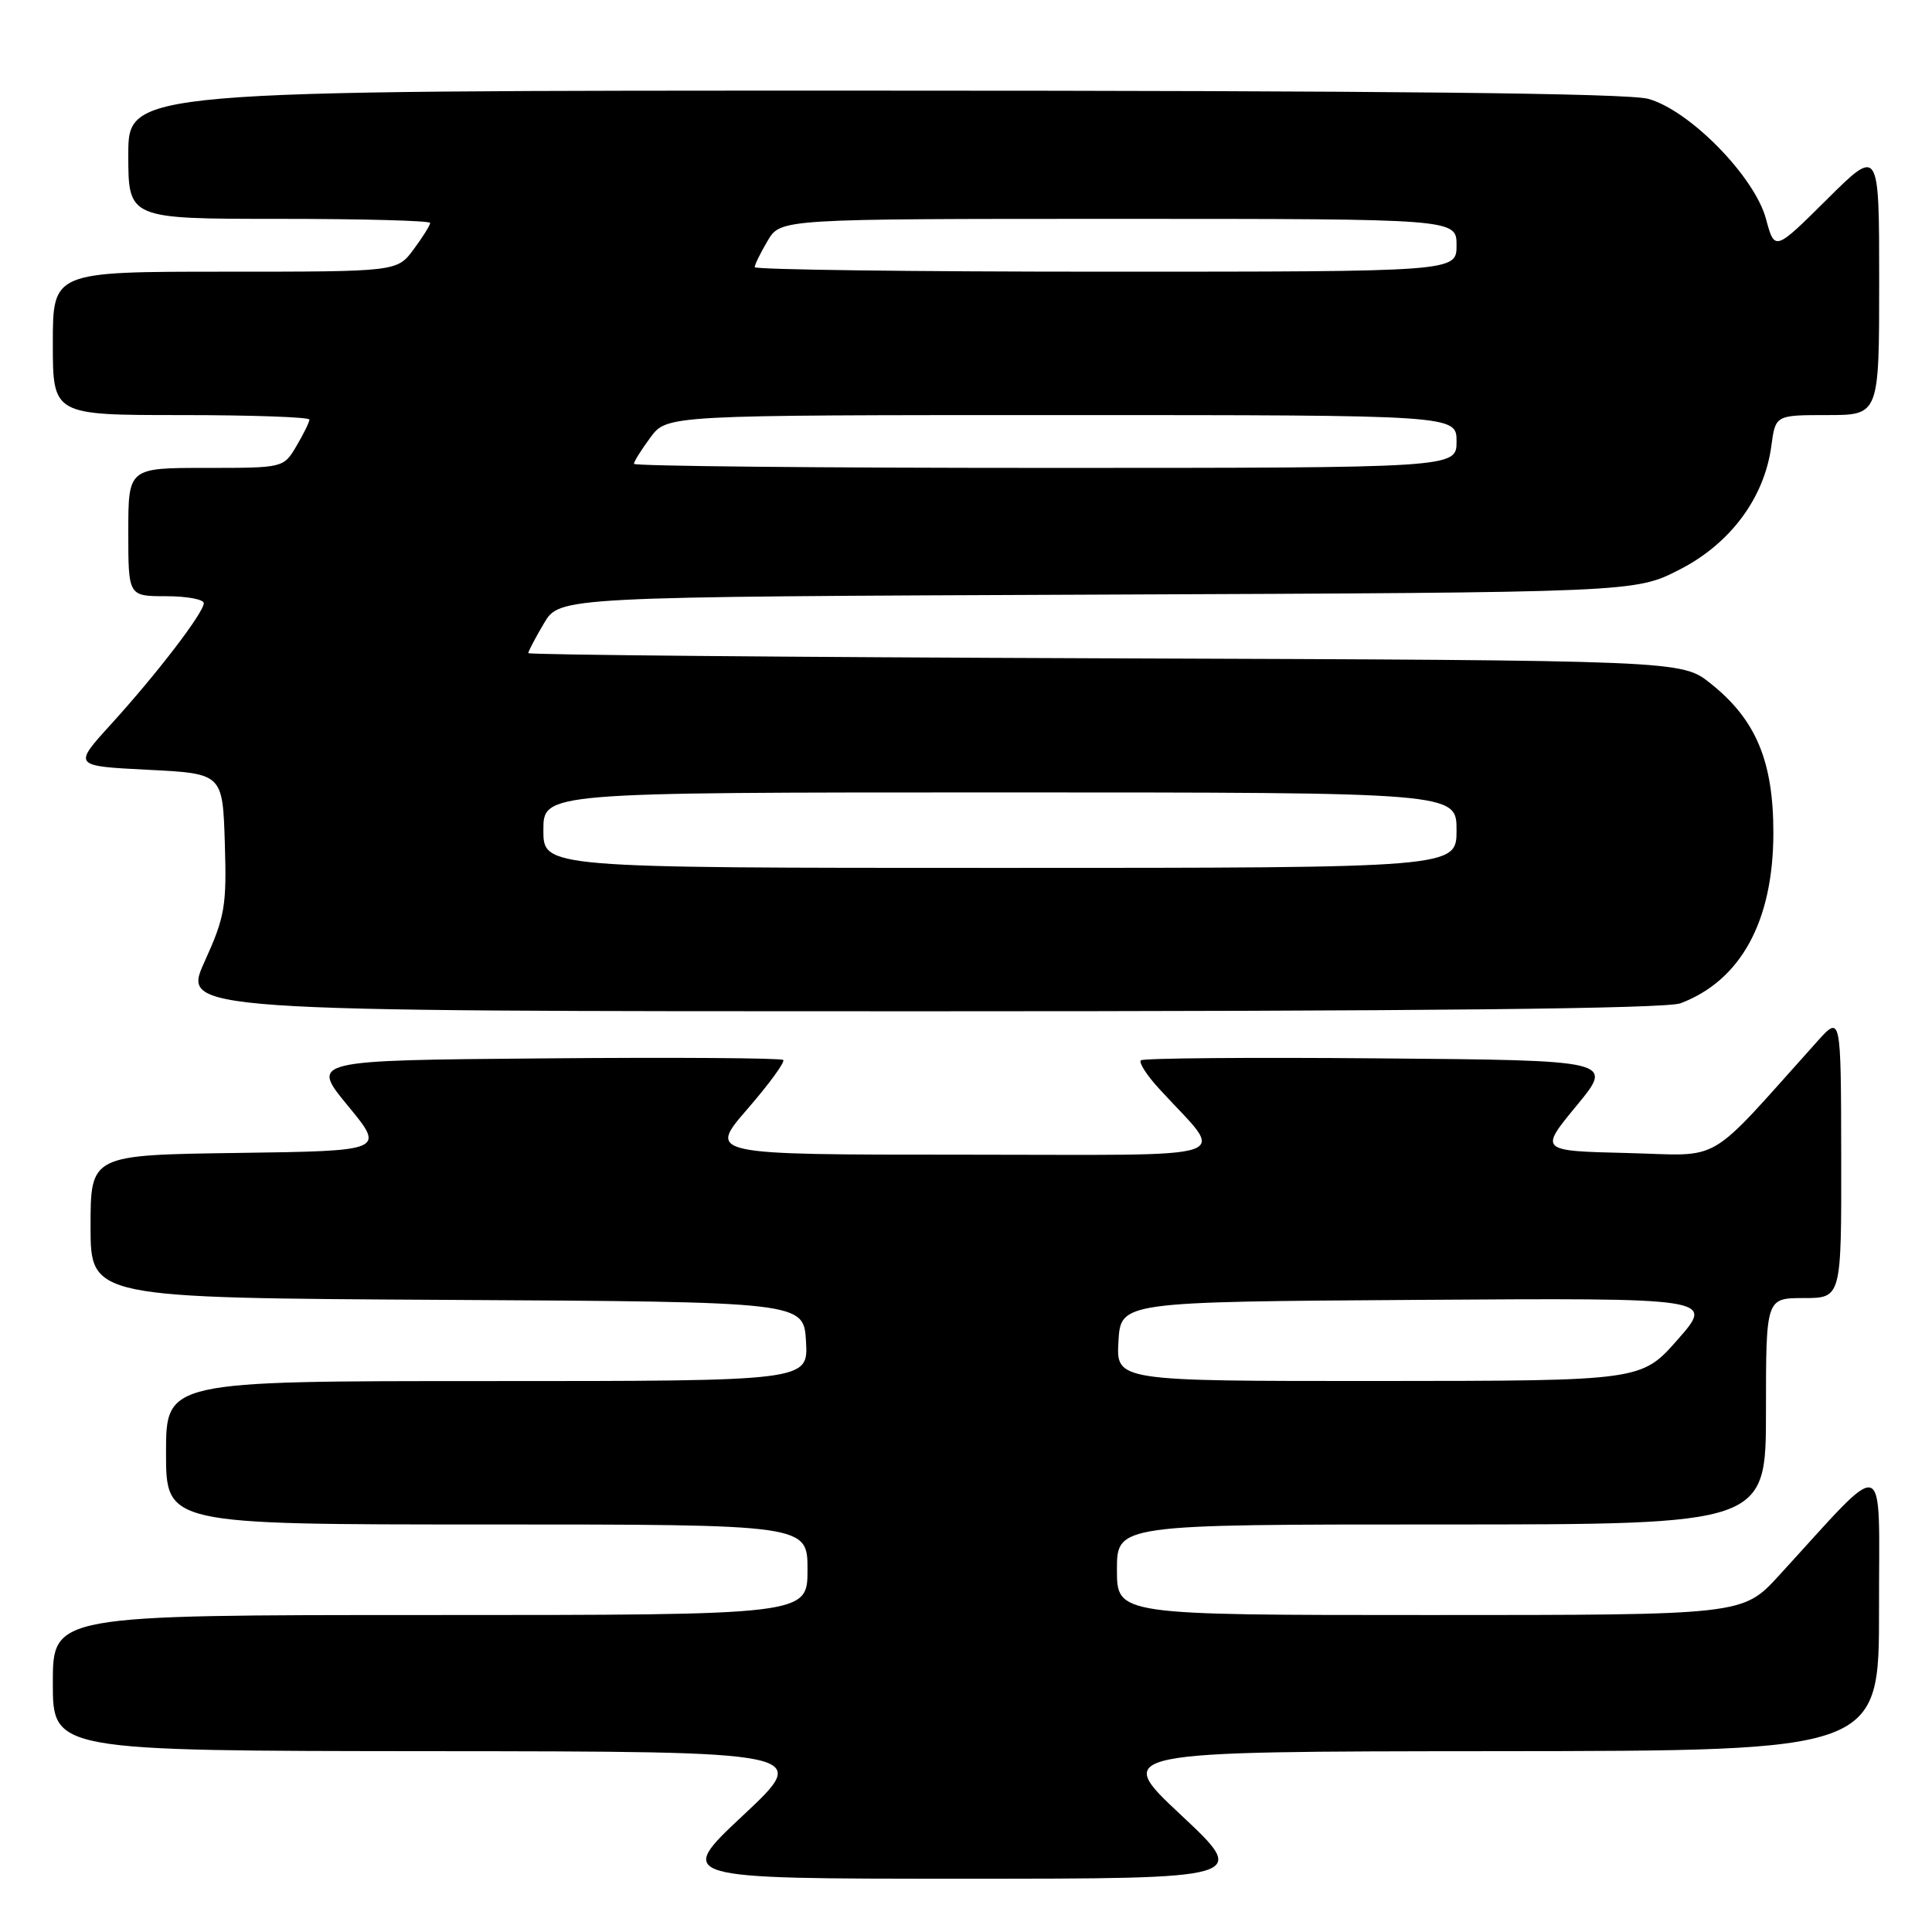 <?xml version="1.0" encoding="UTF-8" standalone="no"?>
<!DOCTYPE svg PUBLIC "-//W3C//DTD SVG 1.1//EN" "http://www.w3.org/Graphics/SVG/1.1/DTD/svg11.dtd" >
<svg xmlns="http://www.w3.org/2000/svg" xmlns:xlink="http://www.w3.org/1999/xlink" version="1.1" viewBox="0 0 256 256">
 <g >
 <path fill="currentColor"
d=" M 156.50 240.51 C 147.50 232.08 147.50 232.08 198.25 232.04 C 249.00 232.00 249.00 232.00 248.98 213.25 C 248.95 192.26 250.41 192.75 235.71 208.78 C 230.92 214.00 230.92 214.00 189.46 214.00 C 148.00 214.00 148.00 214.00 148.00 208.00 C 148.00 202.00 148.00 202.00 191.00 202.00 C 234.00 202.00 234.00 202.00 234.00 187.00 C 234.00 172.00 234.00 172.00 239.00 172.00 C 244.00 172.00 244.00 172.00 243.97 153.25 C 243.94 134.50 243.94 134.50 240.79 138.00 C 225.78 154.70 228.51 153.10 215.61 152.78 C 203.96 152.50 203.96 152.50 208.91 146.50 C 213.86 140.50 213.86 140.50 182.78 140.24 C 165.68 140.09 151.46 140.21 151.17 140.50 C 150.87 140.79 151.96 142.49 153.59 144.26 C 162.46 153.99 165.42 153.00 127.58 153.00 C 93.80 153.00 93.80 153.00 99.03 146.96 C 101.91 143.64 104.05 140.71 103.78 140.45 C 103.52 140.19 89.32 140.09 72.22 140.24 C 41.14 140.50 41.14 140.50 46.08 146.50 C 51.03 152.50 51.03 152.50 31.52 152.77 C 12.00 153.04 12.00 153.04 12.00 162.51 C 12.00 171.98 12.00 171.98 59.25 172.24 C 106.50 172.50 106.50 172.50 106.80 177.75 C 107.10 183.00 107.10 183.00 64.55 183.00 C 22.00 183.00 22.00 183.00 22.00 192.50 C 22.00 202.00 22.00 202.00 64.50 202.00 C 107.00 202.00 107.00 202.00 107.00 208.00 C 107.00 214.00 107.00 214.00 57.00 214.00 C 7.00 214.00 7.00 214.00 7.00 223.00 C 7.00 232.00 7.00 232.00 57.25 232.04 C 107.50 232.08 107.50 232.08 98.50 240.51 C 89.50 248.94 89.50 248.94 127.50 248.94 C 165.50 248.94 165.50 248.94 156.50 240.51 Z  M 222.68 132.94 C 230.66 129.92 234.95 122.08 234.98 110.46 C 235.00 100.89 232.69 95.36 226.66 90.56 C 222.82 87.50 222.82 87.50 146.41 87.23 C 104.38 87.08 70.00 86.77 70.00 86.54 C 70.00 86.31 70.93 84.53 72.08 82.59 C 74.15 79.08 74.15 79.08 145.40 78.79 C 216.64 78.50 216.64 78.50 222.54 75.48 C 229.28 72.04 233.79 65.97 234.71 59.10 C 235.26 55.00 235.26 55.00 242.13 55.00 C 249.00 55.00 249.00 55.00 249.00 37.28 C 249.00 19.55 249.00 19.55 242.08 26.42 C 235.16 33.29 235.16 33.29 234.00 29.00 C 232.49 23.39 223.89 14.62 218.41 13.10 C 215.72 12.35 183.61 12.01 115.75 12.01 C 17.00 12.00 17.00 12.00 17.00 20.50 C 17.00 29.00 17.00 29.00 37.00 29.00 C 48.00 29.00 57.00 29.24 57.00 29.54 C 57.00 29.84 56.02 31.41 54.81 33.04 C 52.62 36.00 52.62 36.00 29.81 36.00 C 7.00 36.00 7.00 36.00 7.00 45.50 C 7.00 55.00 7.00 55.00 24.00 55.00 C 33.35 55.00 41.00 55.27 41.00 55.60 C 41.00 55.92 40.23 57.50 39.28 59.10 C 37.57 62.00 37.57 62.00 27.28 62.00 C 17.00 62.00 17.00 62.00 17.00 70.50 C 17.00 79.00 17.00 79.00 22.00 79.00 C 24.75 79.00 27.00 79.42 27.00 79.92 C 27.00 81.18 20.78 89.30 14.68 96.00 C 9.68 101.50 9.68 101.50 19.59 102.00 C 29.50 102.50 29.50 102.50 29.79 111.69 C 30.05 120.08 29.81 121.46 27.10 127.44 C 24.13 134.00 24.13 134.00 122.00 134.00 C 188.72 134.00 220.77 133.66 222.68 132.94 Z  M 148.20 177.75 C 148.50 172.50 148.50 172.50 187.82 172.24 C 227.15 171.98 227.15 171.98 222.32 177.48 C 217.50 182.97 217.50 182.97 182.70 182.99 C 147.90 183.00 147.90 183.00 148.20 177.75 Z  M 72.00 110.00 C 72.00 105.00 72.00 105.00 132.50 105.00 C 193.00 105.00 193.00 105.00 193.00 110.00 C 193.00 115.00 193.00 115.00 132.50 115.00 C 72.00 115.00 72.00 115.00 72.00 110.00 Z  M 84.00 61.46 C 84.00 61.16 84.98 59.59 86.19 57.96 C 88.38 55.00 88.38 55.00 140.69 55.00 C 193.00 55.00 193.00 55.00 193.00 58.50 C 193.00 62.00 193.00 62.00 138.50 62.00 C 108.52 62.00 84.00 61.76 84.00 61.46 Z  M 100.00 35.40 C 100.00 35.08 100.77 33.50 101.72 31.90 C 103.43 29.00 103.43 29.00 148.22 29.00 C 193.00 29.00 193.00 29.00 193.00 32.50 C 193.00 36.00 193.00 36.00 146.50 36.00 C 120.92 36.00 100.00 35.73 100.00 35.40 Z "/>
</g>
</svg>